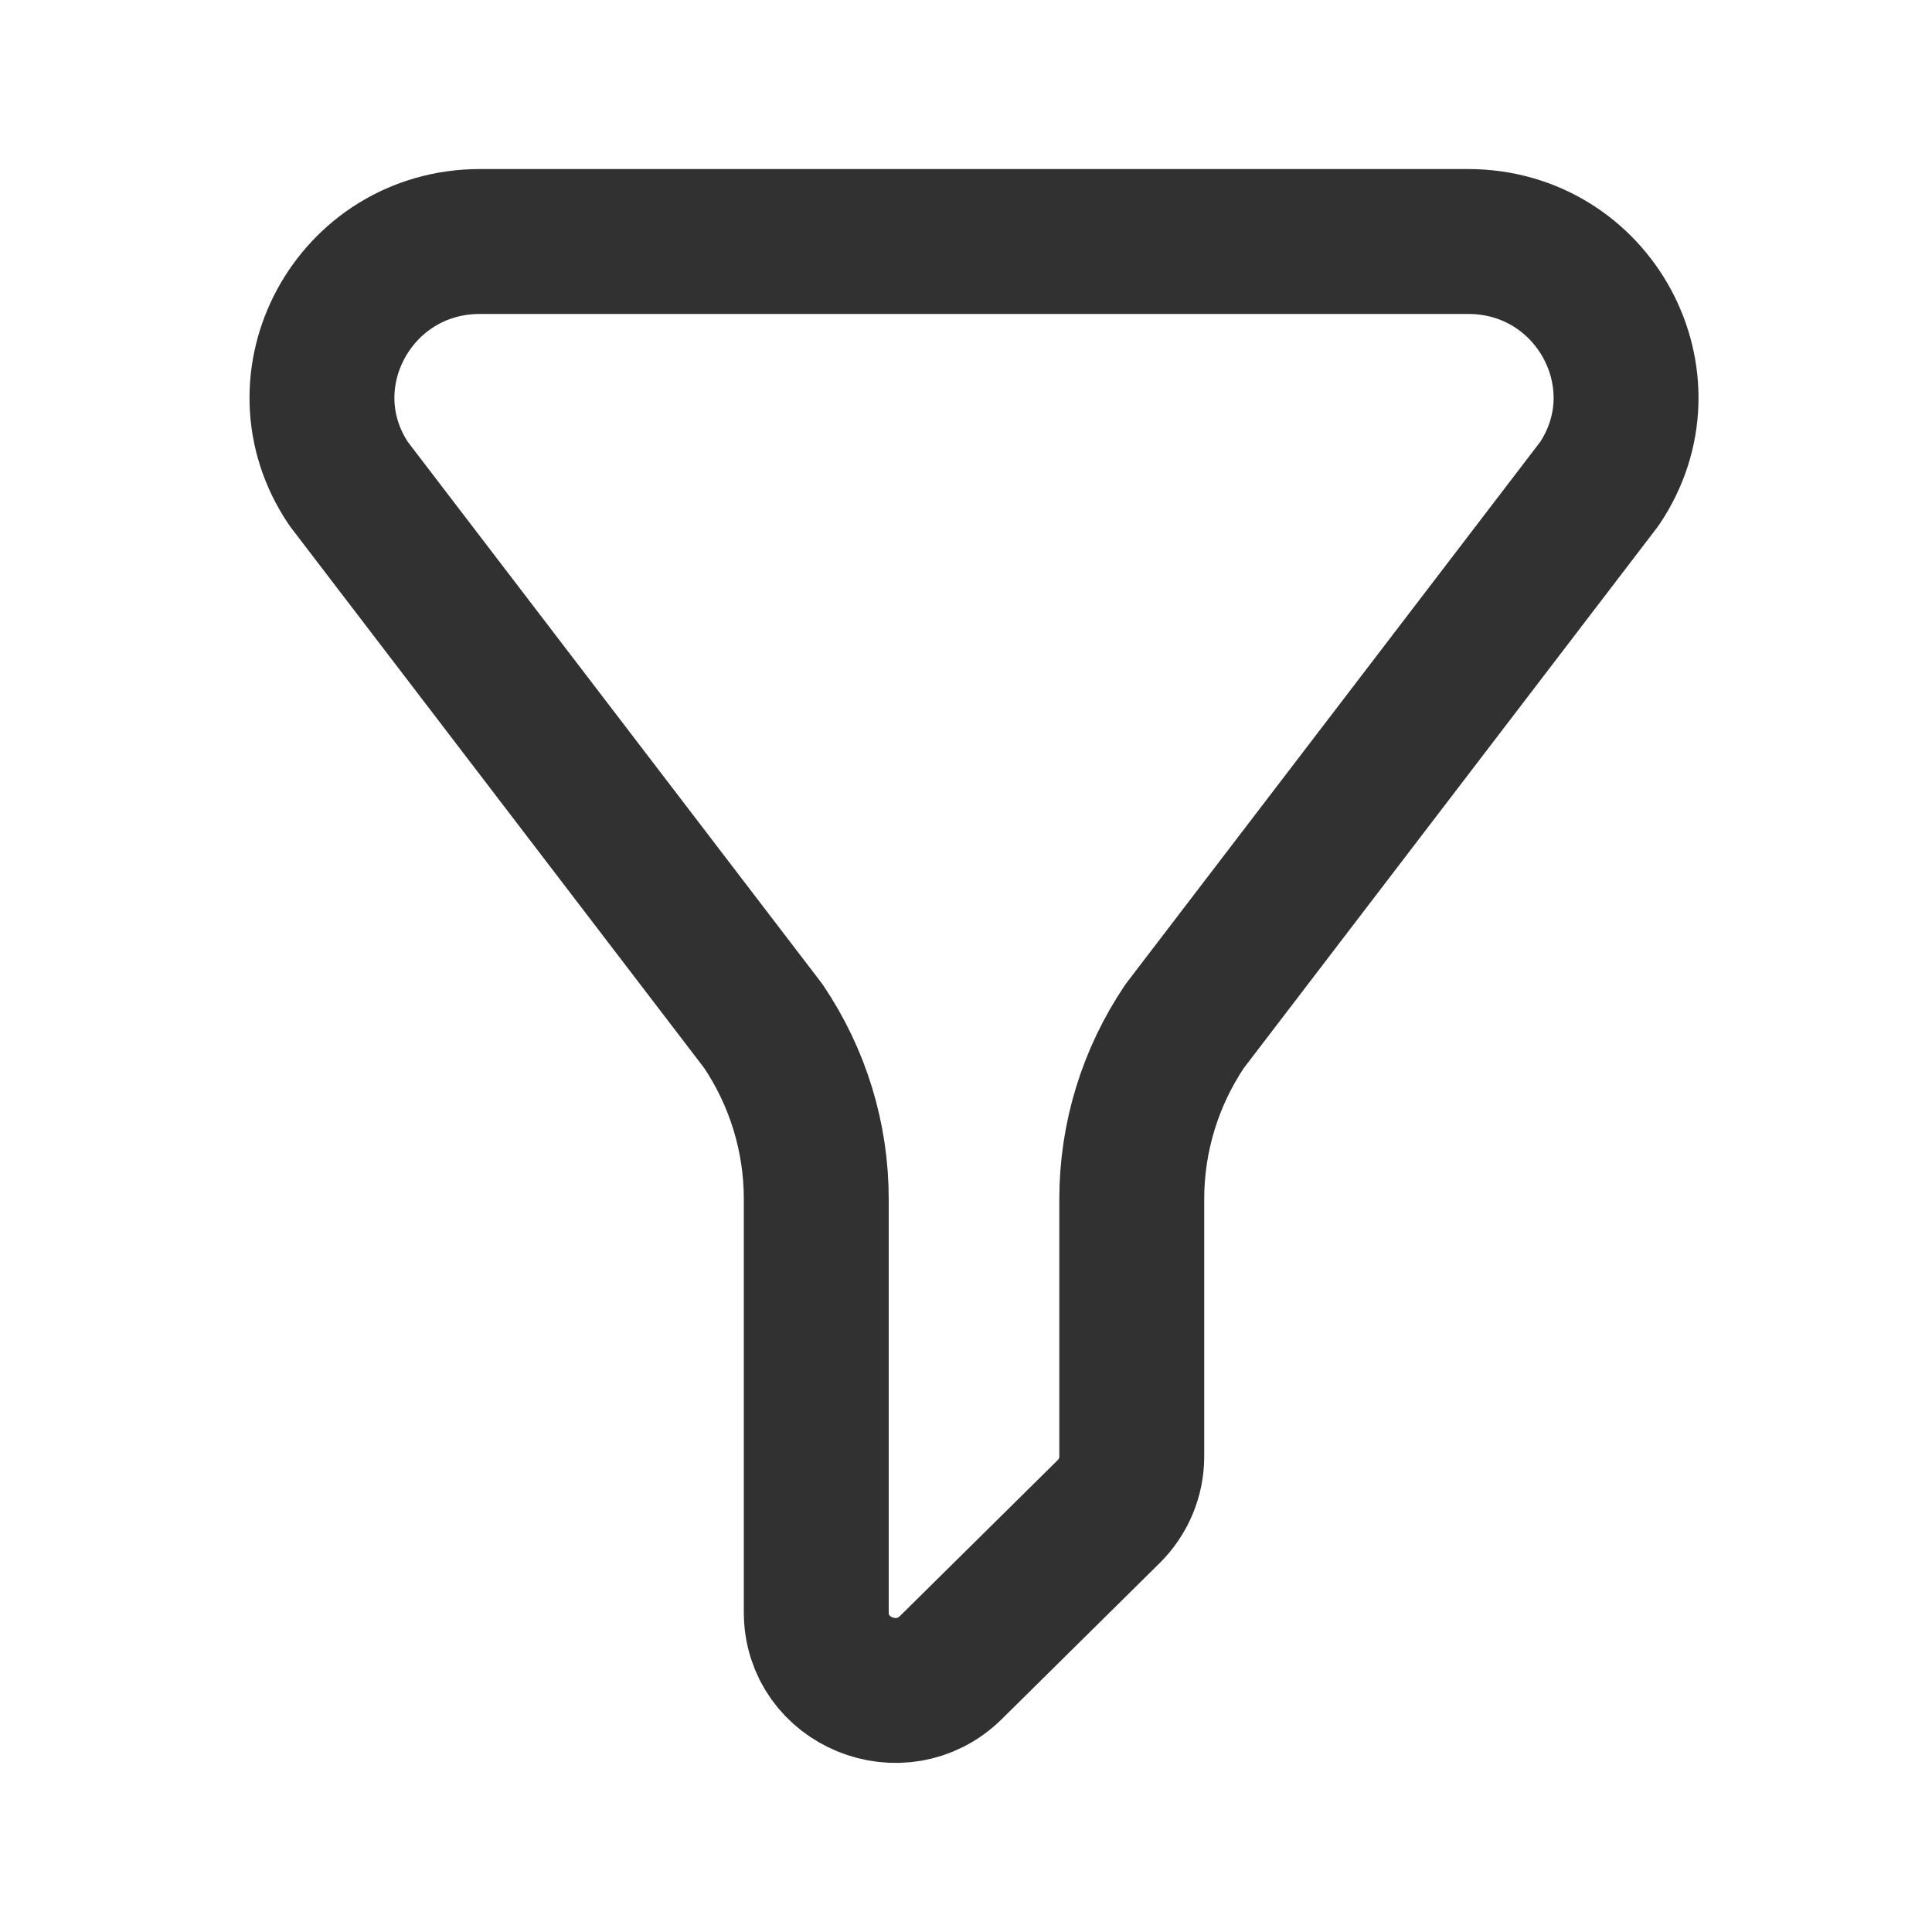 <svg width="20" height="20" viewBox="0 0 20 20" fill="none" xmlns="http://www.w3.org/2000/svg">
<g id="sort">
<path id="Vector 309" d="M15.197 2.5L4.969 2.5C3.665 2.5 2.886 3.937 3.61 5.009L7.901 10.621C8.259 11.151 8.45 11.774 8.45 12.411V16.691C8.45 17.41 9.329 17.77 9.844 17.262L11.477 15.648C11.63 15.497 11.716 15.291 11.716 15.077V12.411C11.716 11.774 11.907 11.151 12.265 10.621L16.556 5.009C17.279 3.937 16.502 2.5 15.197 2.5Z" stroke="#313131" stroke-width="1.5" stroke-linecap="round" stroke-linejoin="round"/>
</g>
</svg>
